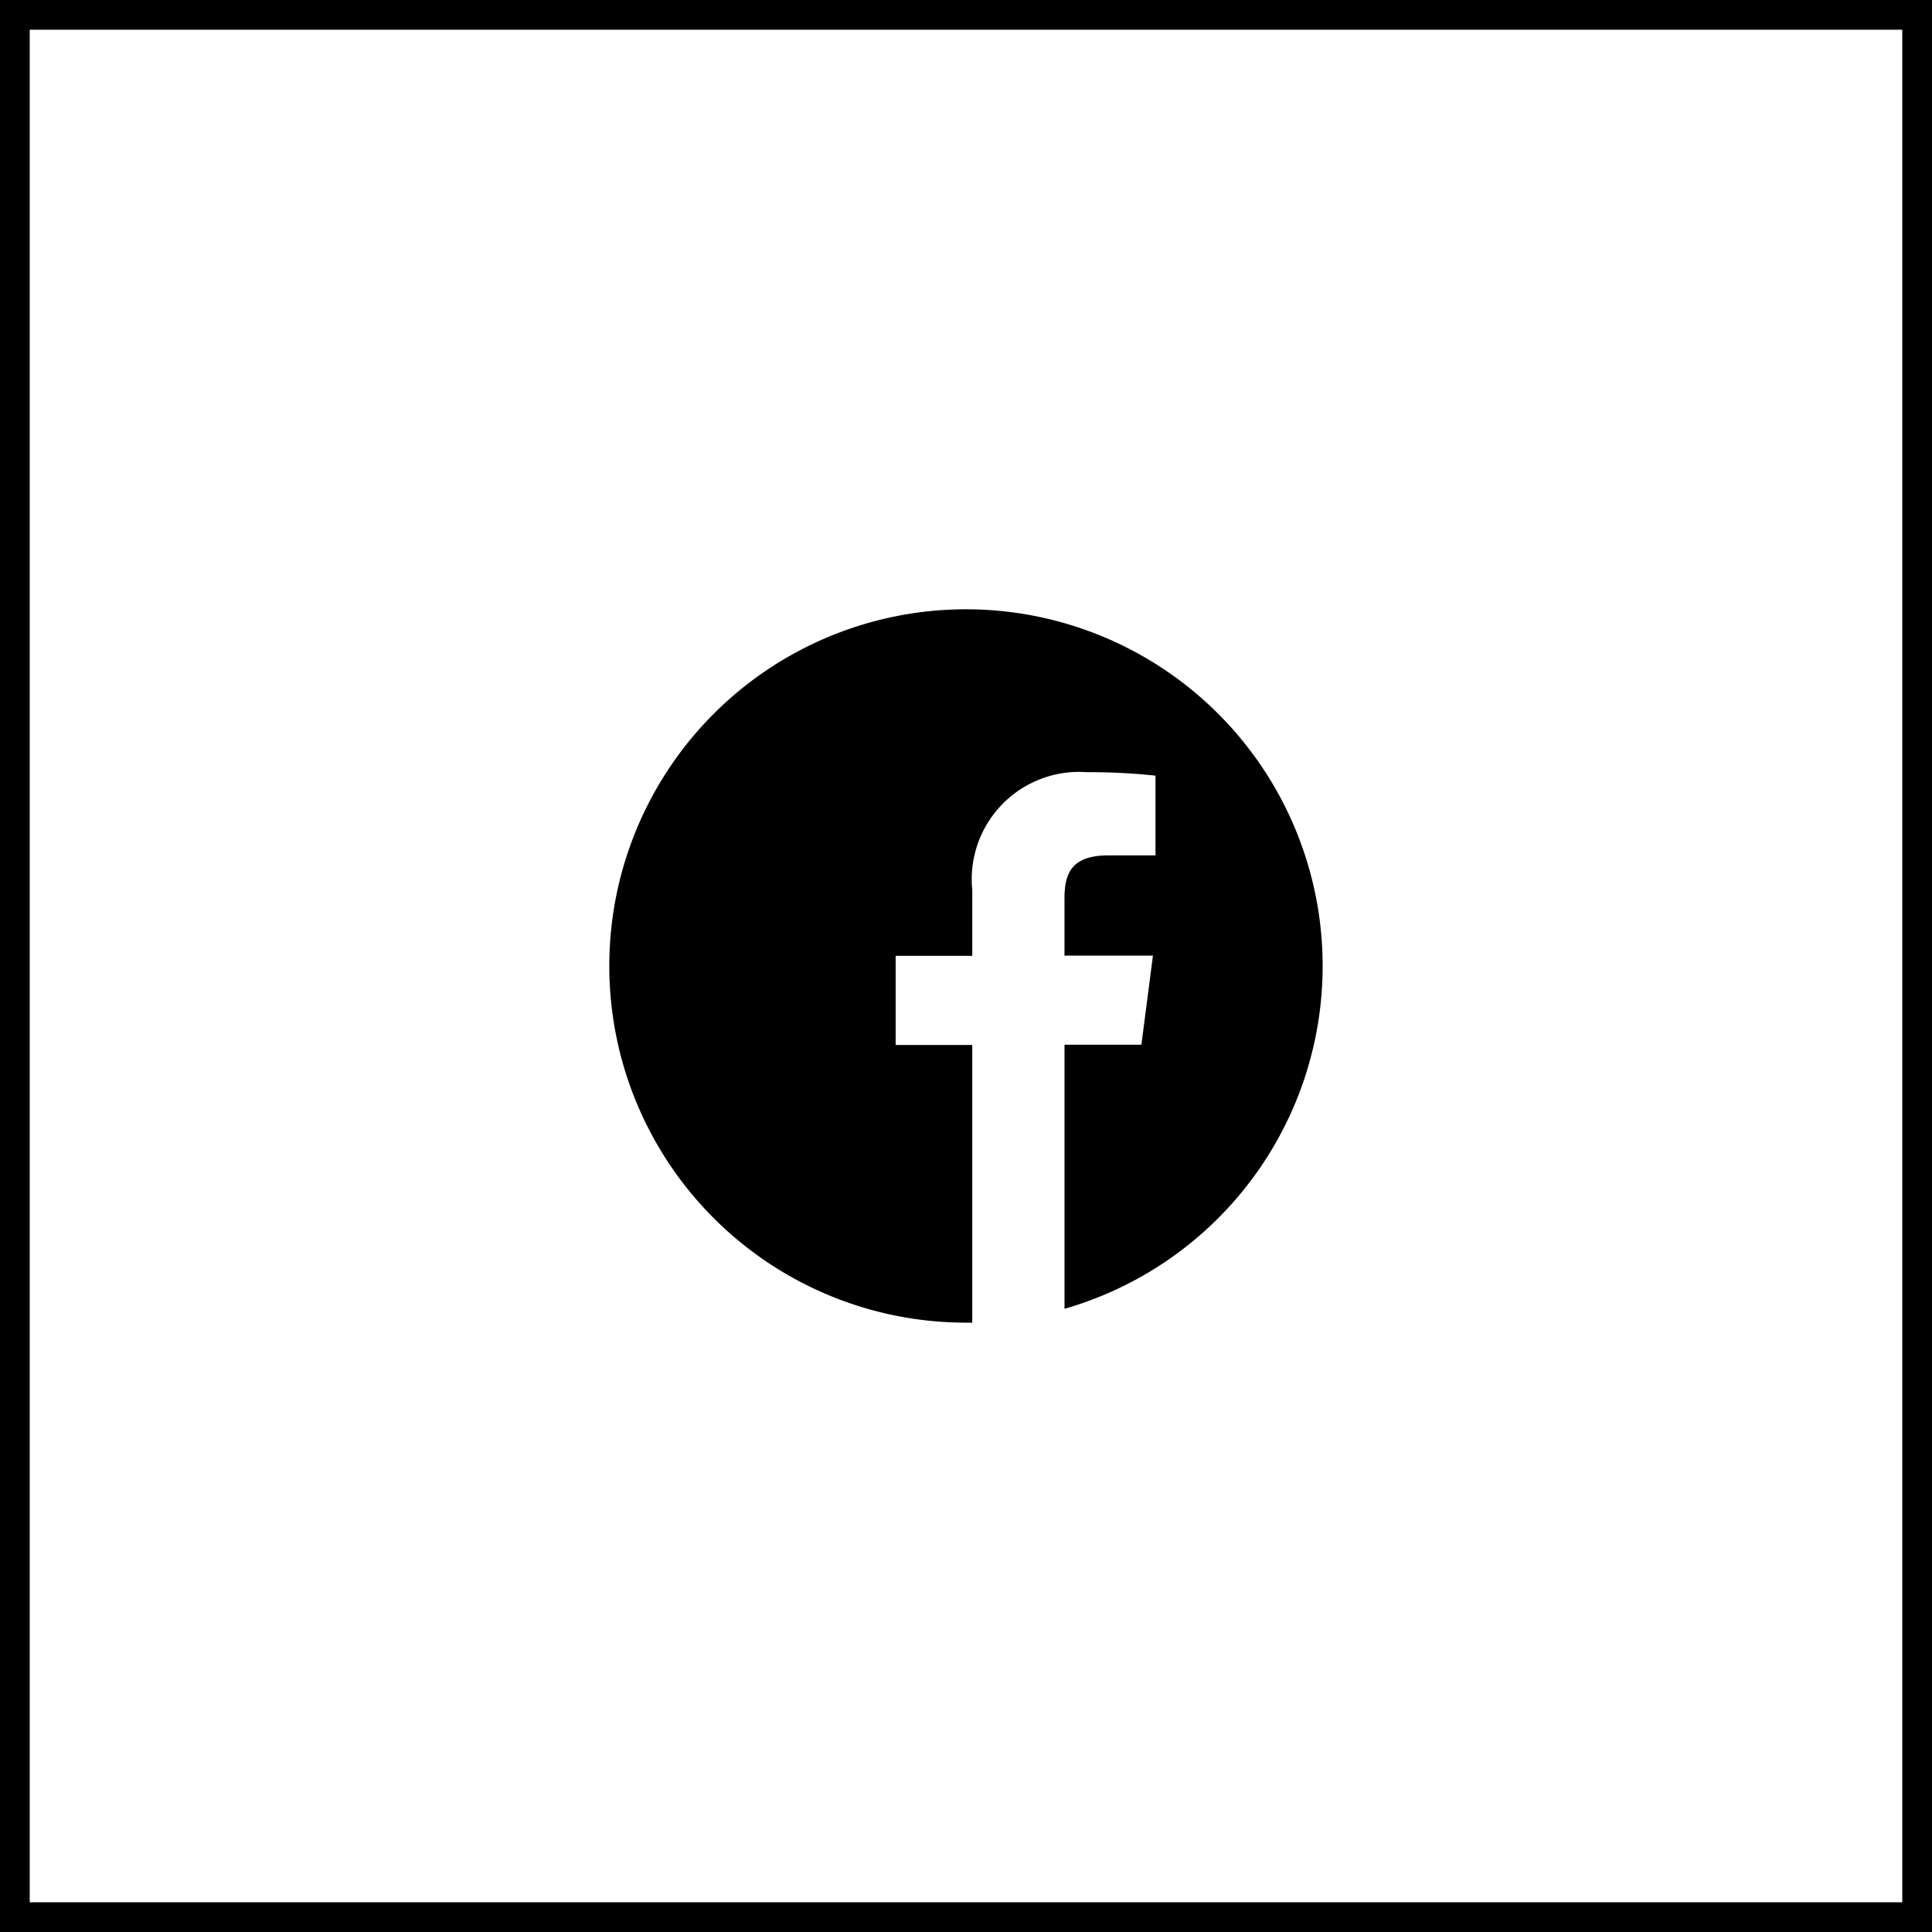 <svg xmlns="http://www.w3.org/2000/svg" width="65" height="65" viewBox="0 0 65 65"><defs><style>.a{fill:#fff;stroke:#000;}.b{stroke:none;}.c{fill:none;}</style></defs><g class="a"><rect class="b" width="65" height="65"/><rect class="c" x="0.5" y="0.5" width="64" height="64"/></g><path d="M24,12A12,12,0,1,0,12,24c.07,0,.141,0,.211,0V14.659H9.634v-3h2.578V9.441A3.611,3.611,0,0,1,16.065,5.48a20.944,20.944,0,0,1,2.311.117V8.279H16.8c-1.242,0-1.486.591-1.486,1.458v1.913h2.977l-.389,3H15.315v8.884A12,12,0,0,0,24,12Z" transform="translate(20.499 20.499)"/></svg>